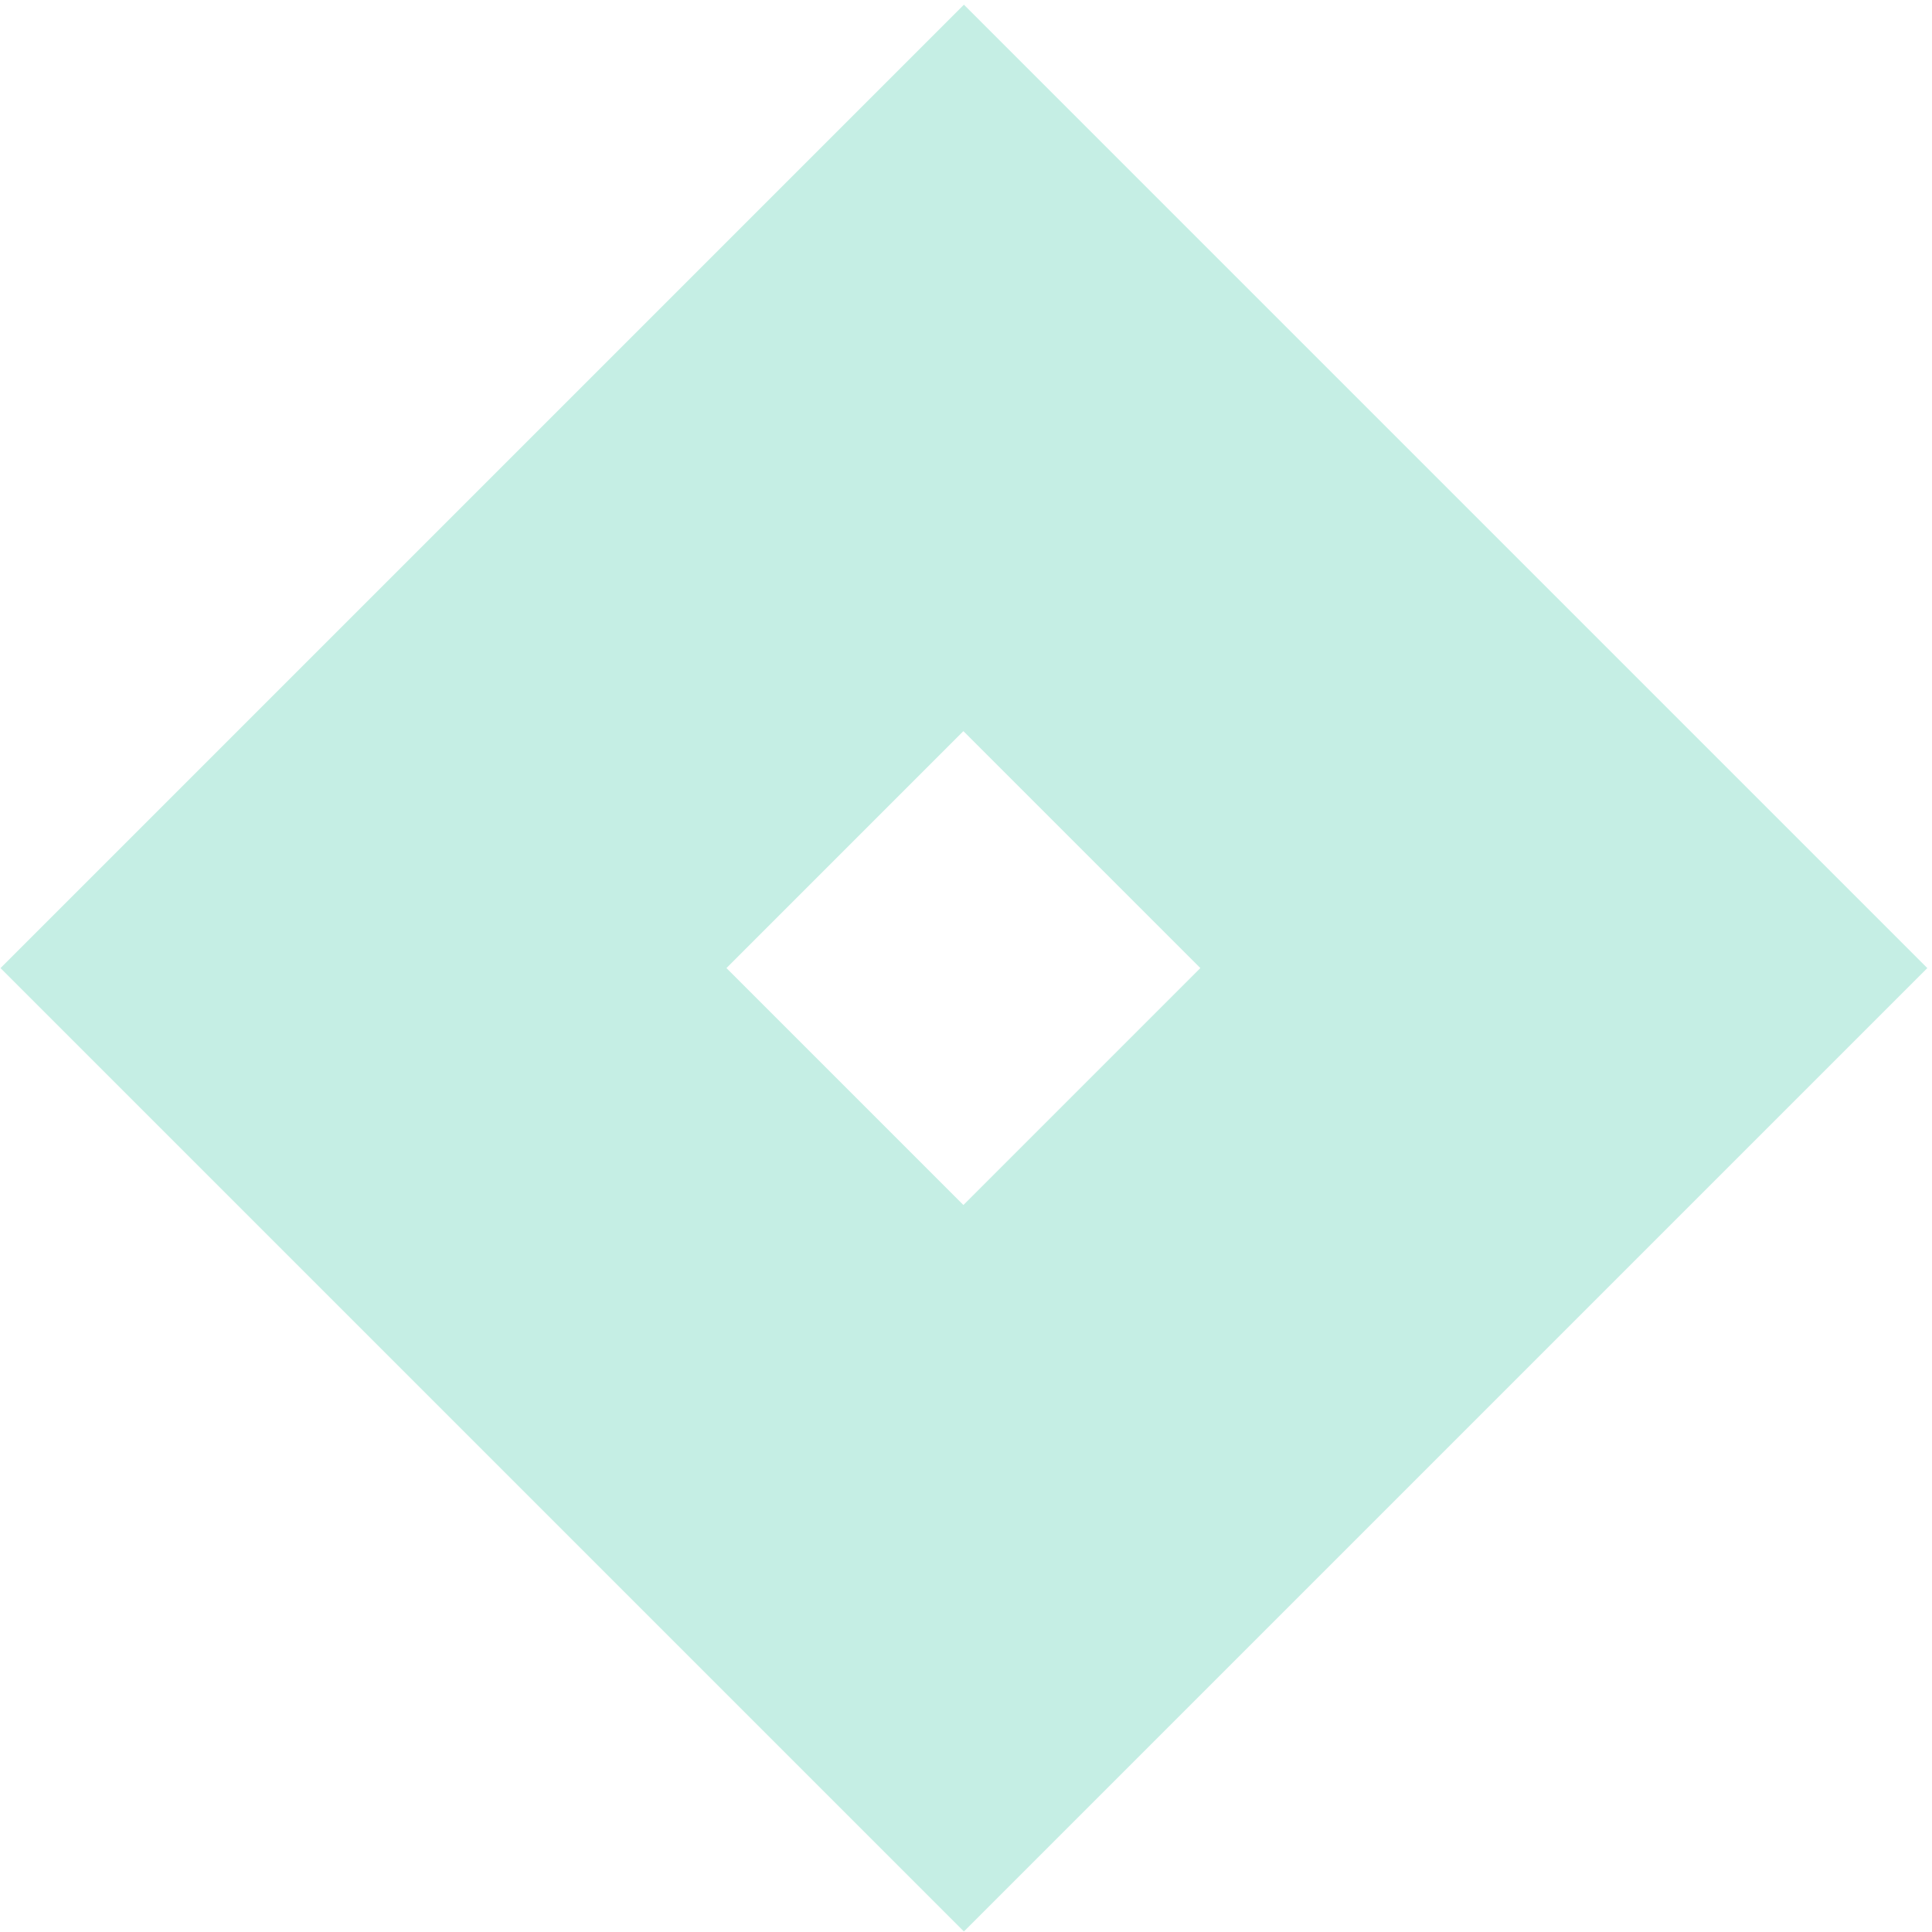 <?xml version="1.0" encoding="utf-8"?>
<!-- Generator: Adobe Illustrator 23.0.1, SVG Export Plug-In . SVG Version: 6.00 Build 0)  -->
<svg version="1.1" id="Layer_1" xmlns="http://www.w3.org/2000/svg" xmlns:xlink="http://www.w3.org/1999/xlink" x="0px" y="0px"
	 viewBox="0 0 371 371" style="enable-background:new 0 0 371 371;" xml:space="preserve">
<style type="text/css">
	.st0{fill-rule:evenodd;clip-rule:evenodd;fill:#C5EEE4;}
	.st1{fill-rule:evenodd;clip-rule:evenodd;fill:#99E4F1;}
</style>
<g id="_x31_00_x25__Diamond_shape_3_">
	<g id="_x31_00_x25__Diamond_shape_4_">
		<g id="_x31_00_x25__Diamond_shape_7_">
			<g>
				<path class="st0" d="M185.1,0.9l-185,185l185,185l185-185L185.1,0.9z M139.5,185.9l45.5-45.5l45.5,45.5l-45.5,45.5L139.5,185.9z
					"/>
			</g>
		</g>
	</g>
</g>
</svg>
